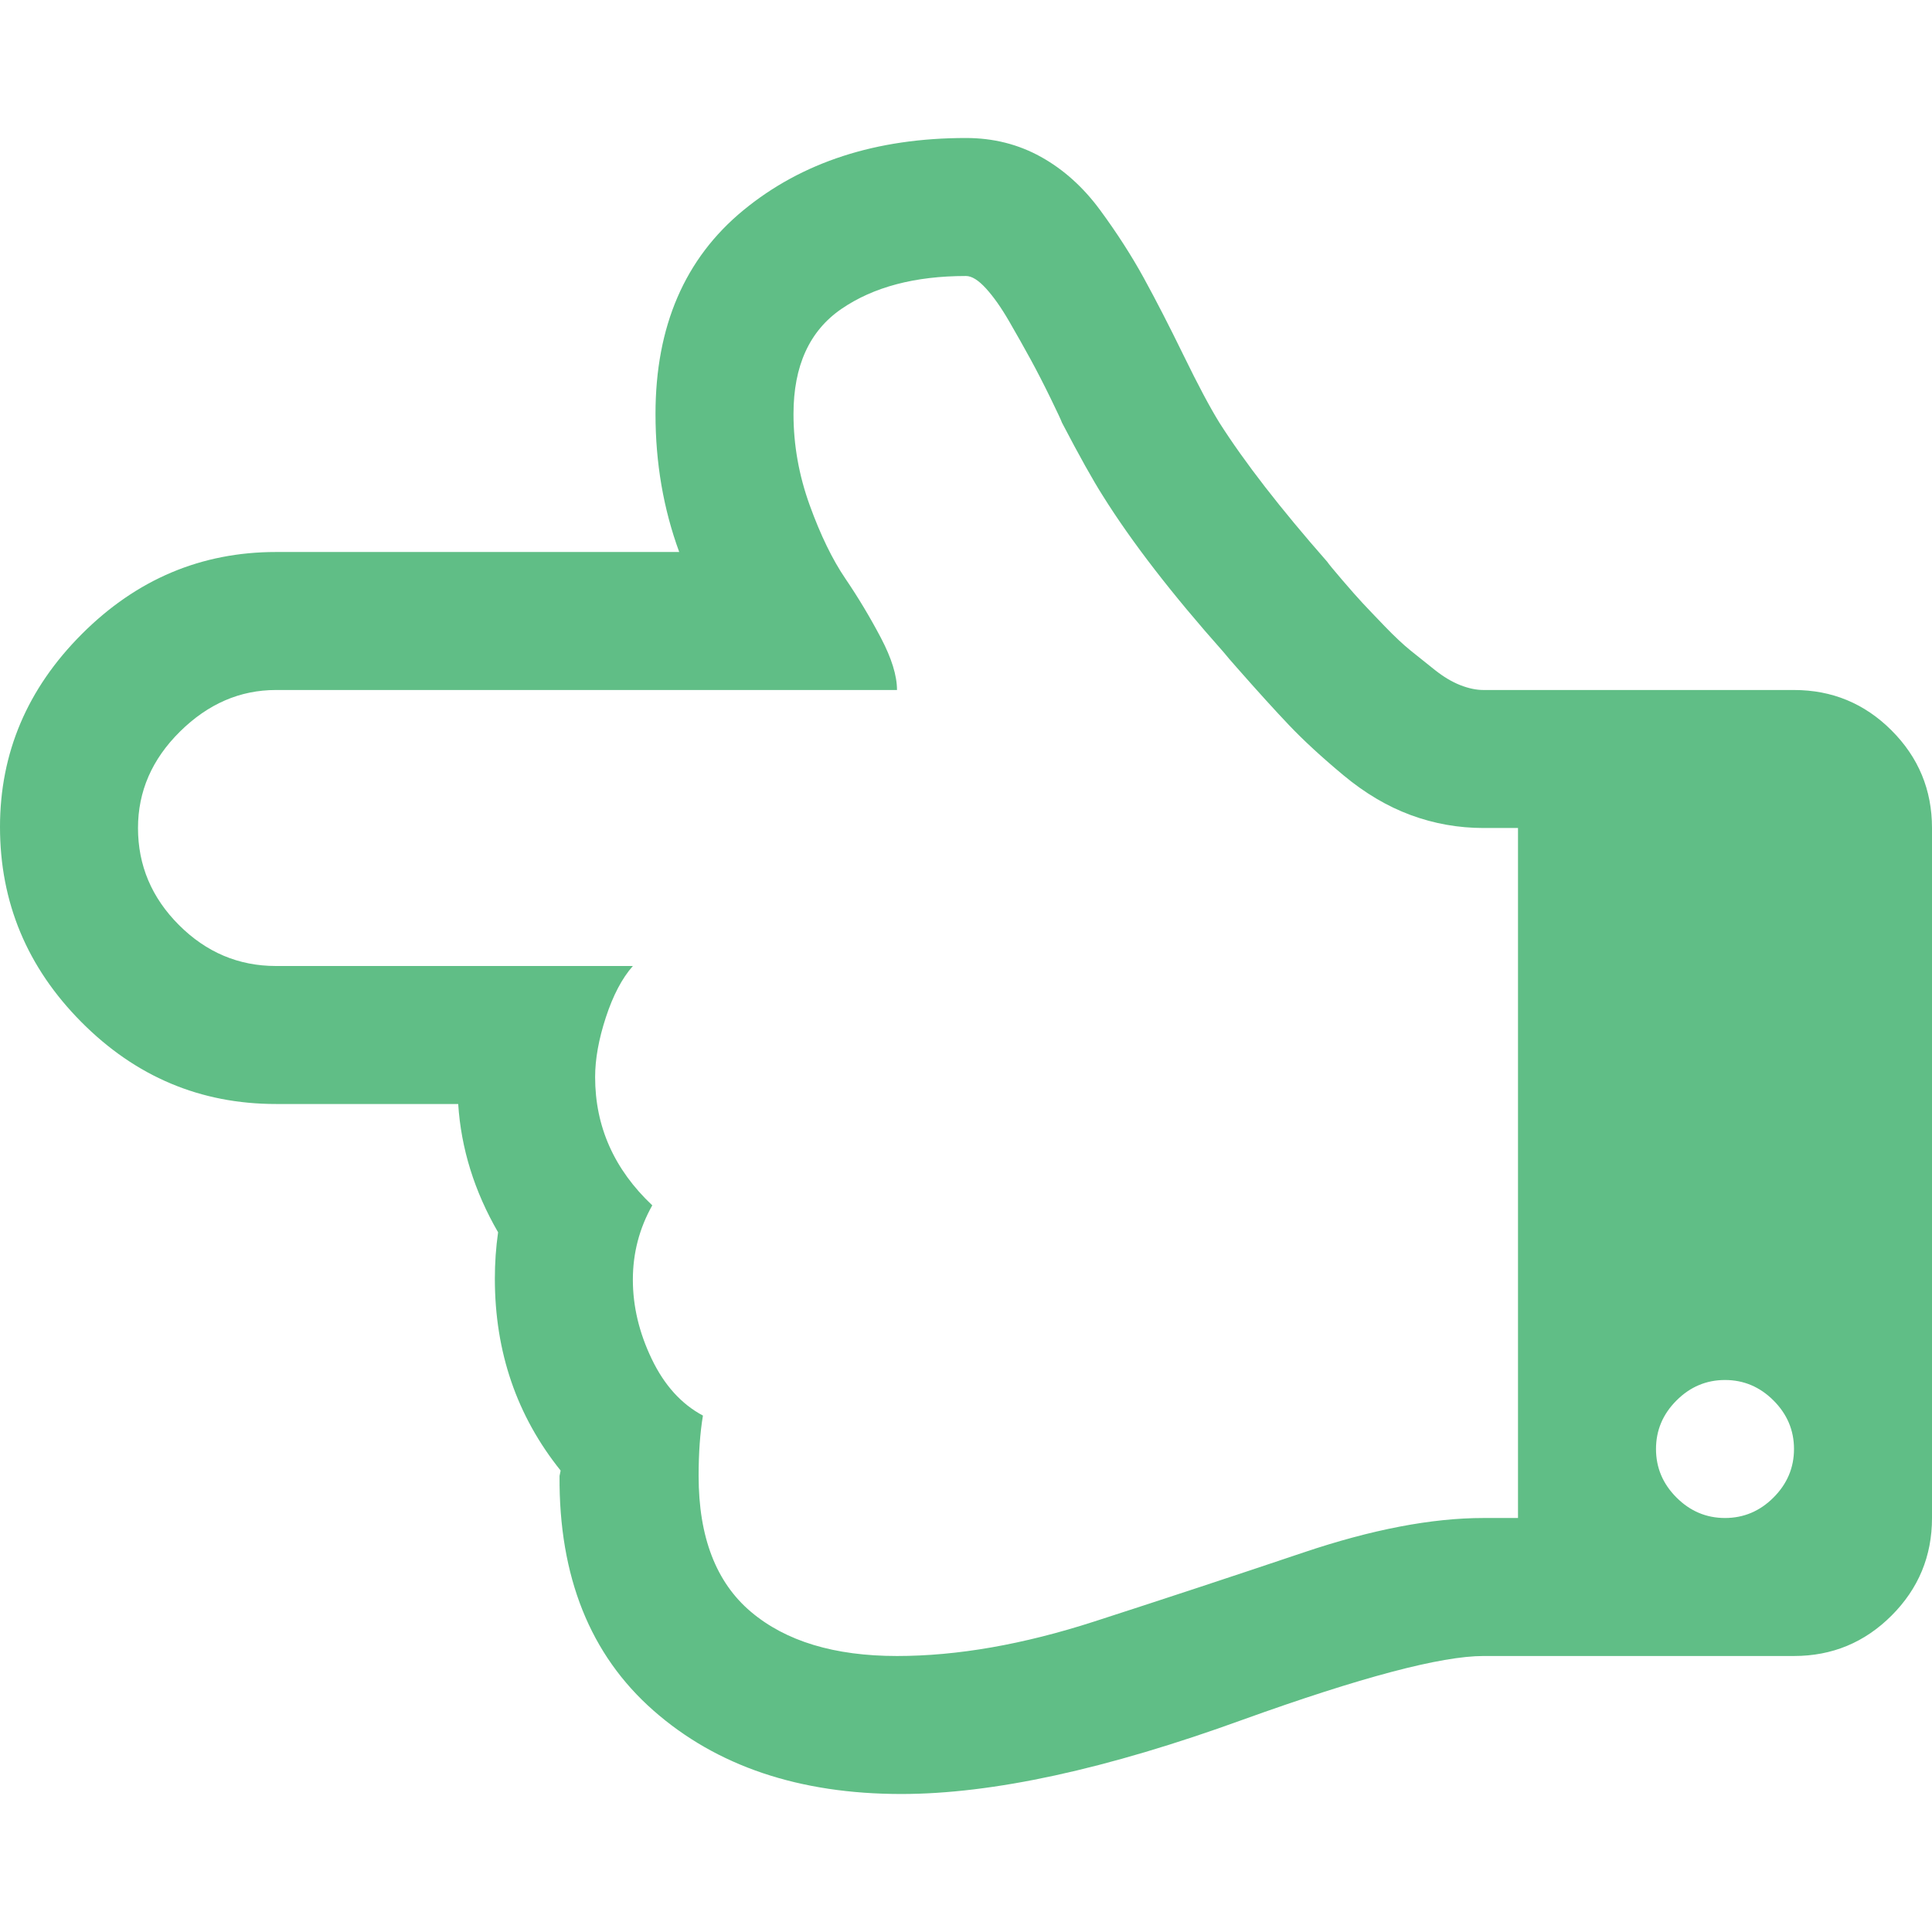 <svg width="1792" height="1792" xmlns="http://www.w3.org/2000/svg"><path d="M1376 1408h32V768h-32q-35 0-67.5-12t-62.5-37-50-46-49-54q-8-9-12-14-72-81-112-145-14-22-38-68-1-3-10.5-22.5t-18.5-36-20-35.5-21.5-30.5T896 256q-71 0-115.5 30.5T736 384q0 43 15 84.5t33 68 33 55 15 48.5H256q-50 0-89 38.5T128 768q0 52 38 90t90 38h331q-15 17-25 47.5T552 999q0 69 53 119-18 32-18 69t17.5 73.5T652 1313q-4 24-4 56 0 85 48.5 126t135.5 41q84 0 183-32t194-64 167-32zm288-64q0-26-19-45t-45-19-45 19-19 45 19 45 45 19 45-19 19-45zm128-576v640q0 53-37.5 90.5T1664 1536h-288q-59 0-223 59-190 69-317 69-142 0-230-77.5T519 1369l1-5q-61-76-61-178 0-22 3-43-33-57-37-119H256q-105 0-180.5-76T0 767q0-103 76-179t180-76h374q-22-60-22-128 0-122 81.5-189T896 128q38 0 69.5 17.5t55 49.5 40.5 63 37 72 33 62q35 55 100 129 2 3 14 17t19 21.5 20.5 21.5 24 22.5 22.5 18 23.5 14 21.5 4.5h288q53 0 90.5 37.5T1792 768z" fill="#60be86"/></svg>